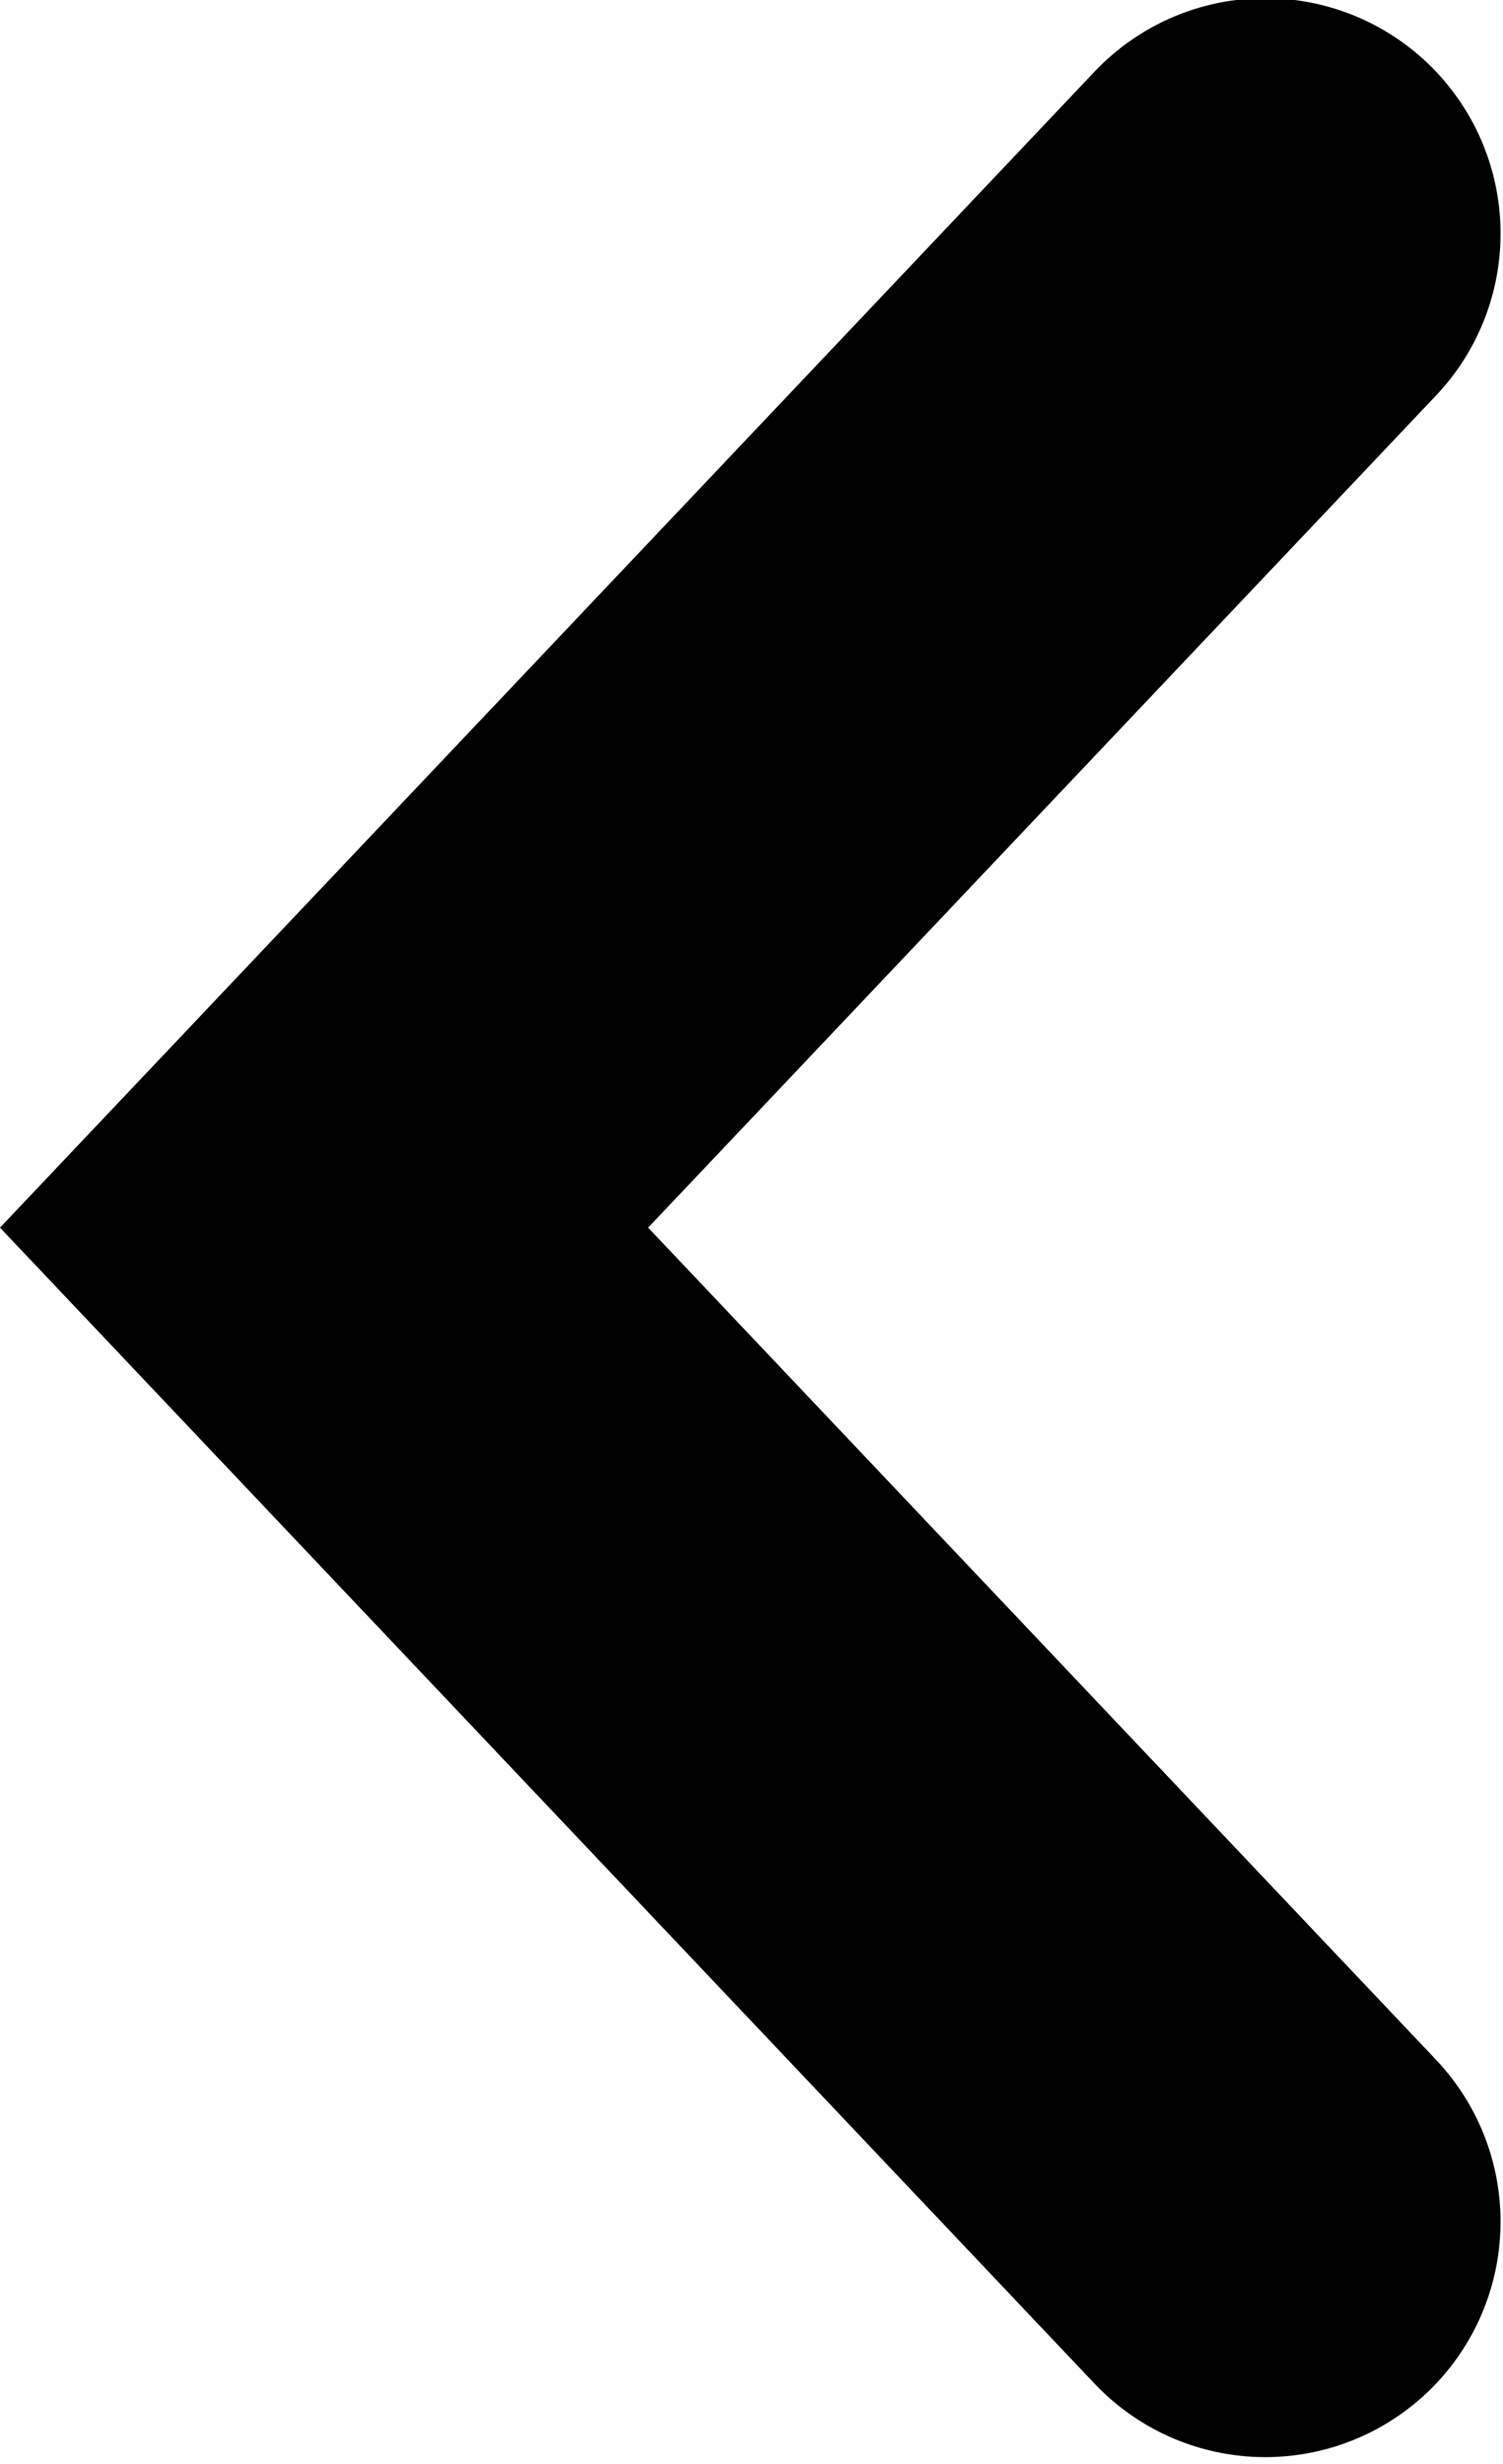 <?xml version="1.0" encoding="UTF-8" standalone="no"?>
<!-- Created with Inkscape (http://www.inkscape.org/) -->
<svg id="svg4136" xmlns:rdf="http://www.w3.org/1999/02/22-rdf-syntax-ns#" xmlns="http://www.w3.org/2000/svg" xml:space="preserve" height="20" viewBox="0 0 12.207 20" width="12.207" version="1.1" xmlns:cc="http://creativecommons.org/ns#" xmlns:xlink="http://www.w3.org/1999/xlink" xmlns:dc="http://purl.org/dc/elements/1.1/"><g id="g4144" transform="matrix(1.25 0 0 -1.25 0 1791.6)"><g id="g8194" transform="matrix(1.291 0 0 1.291 7.533 1392.3)" stroke="#000" fill="none"><path id="path8196" d="m0.533 20.568-4.737 5 4.737 5" stroke="#000" stroke-linecap="round" stroke-width="2.368" fill="none"/></g></g></svg>
